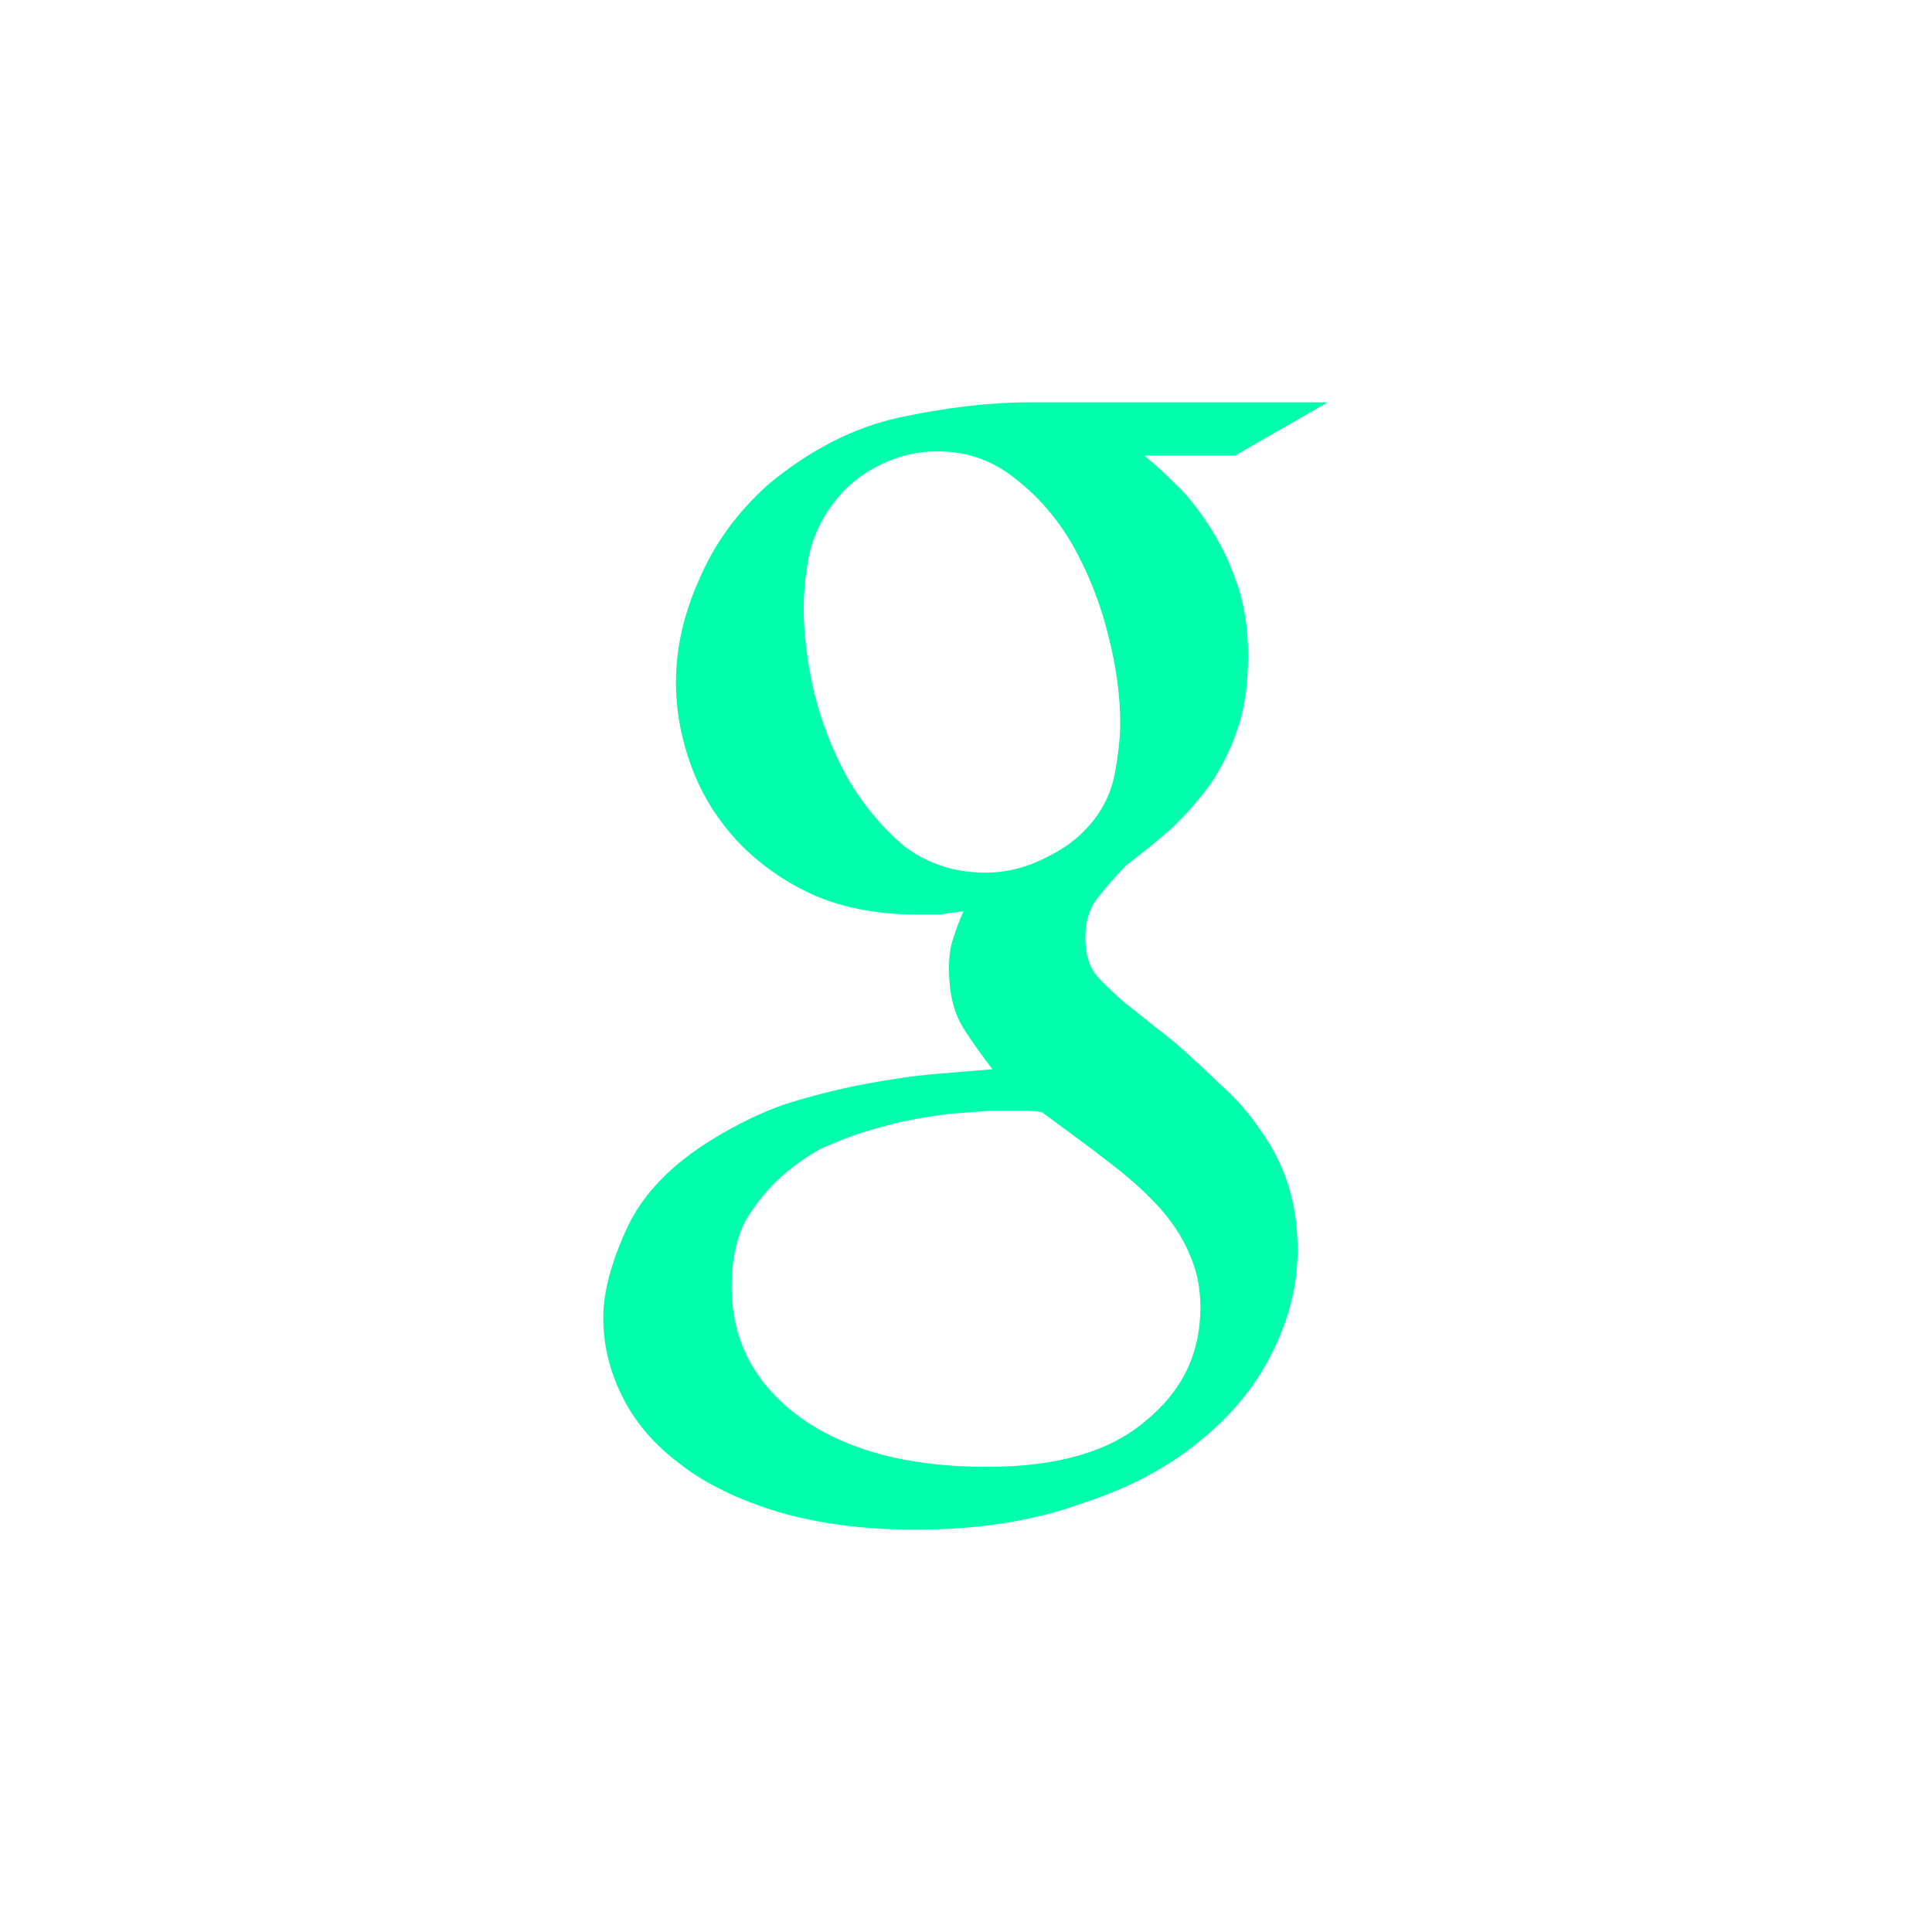 <svg xmlns="http://www.w3.org/2000/svg" xmlns:xlink="http://www.w3.org/1999/xlink" width="16" height="16" viewBox="0 0 16 16" version="1.1">
<g id="surface1">
<path style=" stroke:none;fill-rule:nonzero;fill:rgb(0%,100%,66.667%);fill-opacity:1;" d="M 8.52 3.332 C 8.191 3.332 7.836 3.375 7.449 3.457 C 7.074 3.539 6.711 3.723 6.367 4.008 C 6.109 4.238 5.918 4.5 5.793 4.793 C 5.664 5.078 5.598 5.363 5.598 5.648 C 5.598 5.887 5.641 6.121 5.73 6.359 C 5.816 6.59 5.945 6.793 6.113 6.973 C 6.285 7.152 6.492 7.301 6.742 7.414 C 6.988 7.52 7.273 7.574 7.594 7.574 L 7.785 7.574 C 7.852 7.562 7.914 7.555 7.98 7.547 C 7.945 7.621 7.918 7.695 7.895 7.77 C 7.871 7.832 7.859 7.918 7.859 8.023 C 7.859 8.215 7.895 8.371 7.969 8.5 C 8.047 8.625 8.133 8.742 8.219 8.855 C 8.082 8.867 7.922 8.879 7.738 8.895 C 7.555 8.91 7.359 8.941 7.148 8.98 C 6.941 9.02 6.727 9.074 6.512 9.141 C 6.305 9.211 6.109 9.309 5.922 9.422 C 5.57 9.633 5.332 9.879 5.199 10.156 C 5.066 10.441 4.996 10.695 4.996 10.914 C 4.996 11.145 5.051 11.359 5.152 11.562 C 5.258 11.777 5.418 11.965 5.633 12.125 C 5.848 12.293 6.121 12.422 6.441 12.52 C 6.77 12.617 7.148 12.668 7.582 12.668 C 8.094 12.668 8.547 12.598 8.941 12.457 C 9.344 12.328 9.676 12.152 9.941 11.93 C 10.203 11.719 10.402 11.473 10.539 11.195 C 10.676 10.922 10.746 10.637 10.746 10.352 C 10.746 10.141 10.715 9.953 10.66 9.789 C 10.605 9.625 10.527 9.48 10.43 9.348 C 10.344 9.219 10.234 9.094 10.105 8.98 C 9.988 8.867 9.863 8.75 9.734 8.637 L 9.301 8.293 C 9.238 8.238 9.168 8.172 9.098 8.098 C 9.023 8.02 8.988 7.906 8.988 7.77 C 8.988 7.629 9.023 7.516 9.098 7.426 C 9.168 7.336 9.246 7.25 9.324 7.168 C 9.453 7.07 9.578 6.969 9.699 6.863 C 9.82 6.75 9.926 6.625 10.023 6.496 C 10.117 6.355 10.195 6.203 10.25 6.031 C 10.309 5.859 10.336 5.66 10.336 5.43 C 10.336 5.203 10.305 4.996 10.238 4.816 C 10.176 4.637 10.098 4.484 10.012 4.352 C 9.922 4.215 9.832 4.098 9.734 4.008 C 9.637 3.91 9.555 3.836 9.48 3.777 L 9.48 3.773 L 10.227 3.773 L 10.996 3.332 Z M 7.762 3.738 L 7.766 3.738 C 8.012 3.738 8.227 3.816 8.414 3.969 C 8.605 4.117 8.766 4.305 8.895 4.535 C 9.02 4.762 9.117 5.008 9.18 5.27 C 9.246 5.527 9.277 5.77 9.277 5.988 C 9.277 6.105 9.262 6.246 9.23 6.418 C 9.195 6.59 9.113 6.746 8.977 6.883 C 8.879 6.984 8.754 7.062 8.605 7.129 C 8.461 7.195 8.312 7.227 8.16 7.227 C 7.902 7.227 7.68 7.152 7.488 7.008 C 7.305 6.852 7.148 6.664 7.02 6.445 C 6.898 6.223 6.805 5.988 6.742 5.734 C 6.684 5.48 6.656 5.25 6.656 5.047 C 6.656 4.883 6.672 4.727 6.707 4.57 C 6.746 4.414 6.816 4.273 6.922 4.141 C 7.016 4.02 7.141 3.922 7.293 3.848 C 7.445 3.773 7.602 3.738 7.762 3.738 Z M 8.188 9.199 L 8.496 9.199 C 8.539 9.199 8.582 9.203 8.629 9.211 C 8.852 9.375 9.051 9.52 9.219 9.652 C 9.387 9.781 9.523 9.91 9.629 10.031 C 9.73 10.152 9.809 10.277 9.855 10.398 C 9.914 10.527 9.941 10.672 9.941 10.828 C 9.941 11.211 9.789 11.523 9.484 11.77 C 9.188 12.023 8.75 12.148 8.172 12.148 C 7.523 12.148 7.008 12.012 6.621 11.734 C 6.246 11.457 6.059 11.098 6.059 10.656 C 6.059 10.434 6.098 10.254 6.176 10.105 C 6.266 9.957 6.367 9.836 6.477 9.738 C 6.59 9.641 6.703 9.562 6.816 9.504 C 6.938 9.453 7.027 9.418 7.09 9.395 C 7.219 9.355 7.352 9.316 7.488 9.285 C 7.625 9.258 7.75 9.238 7.871 9.223 C 7.992 9.215 8.098 9.207 8.188 9.199 Z M 8.188 9.199 "/>
</g>
</svg>
